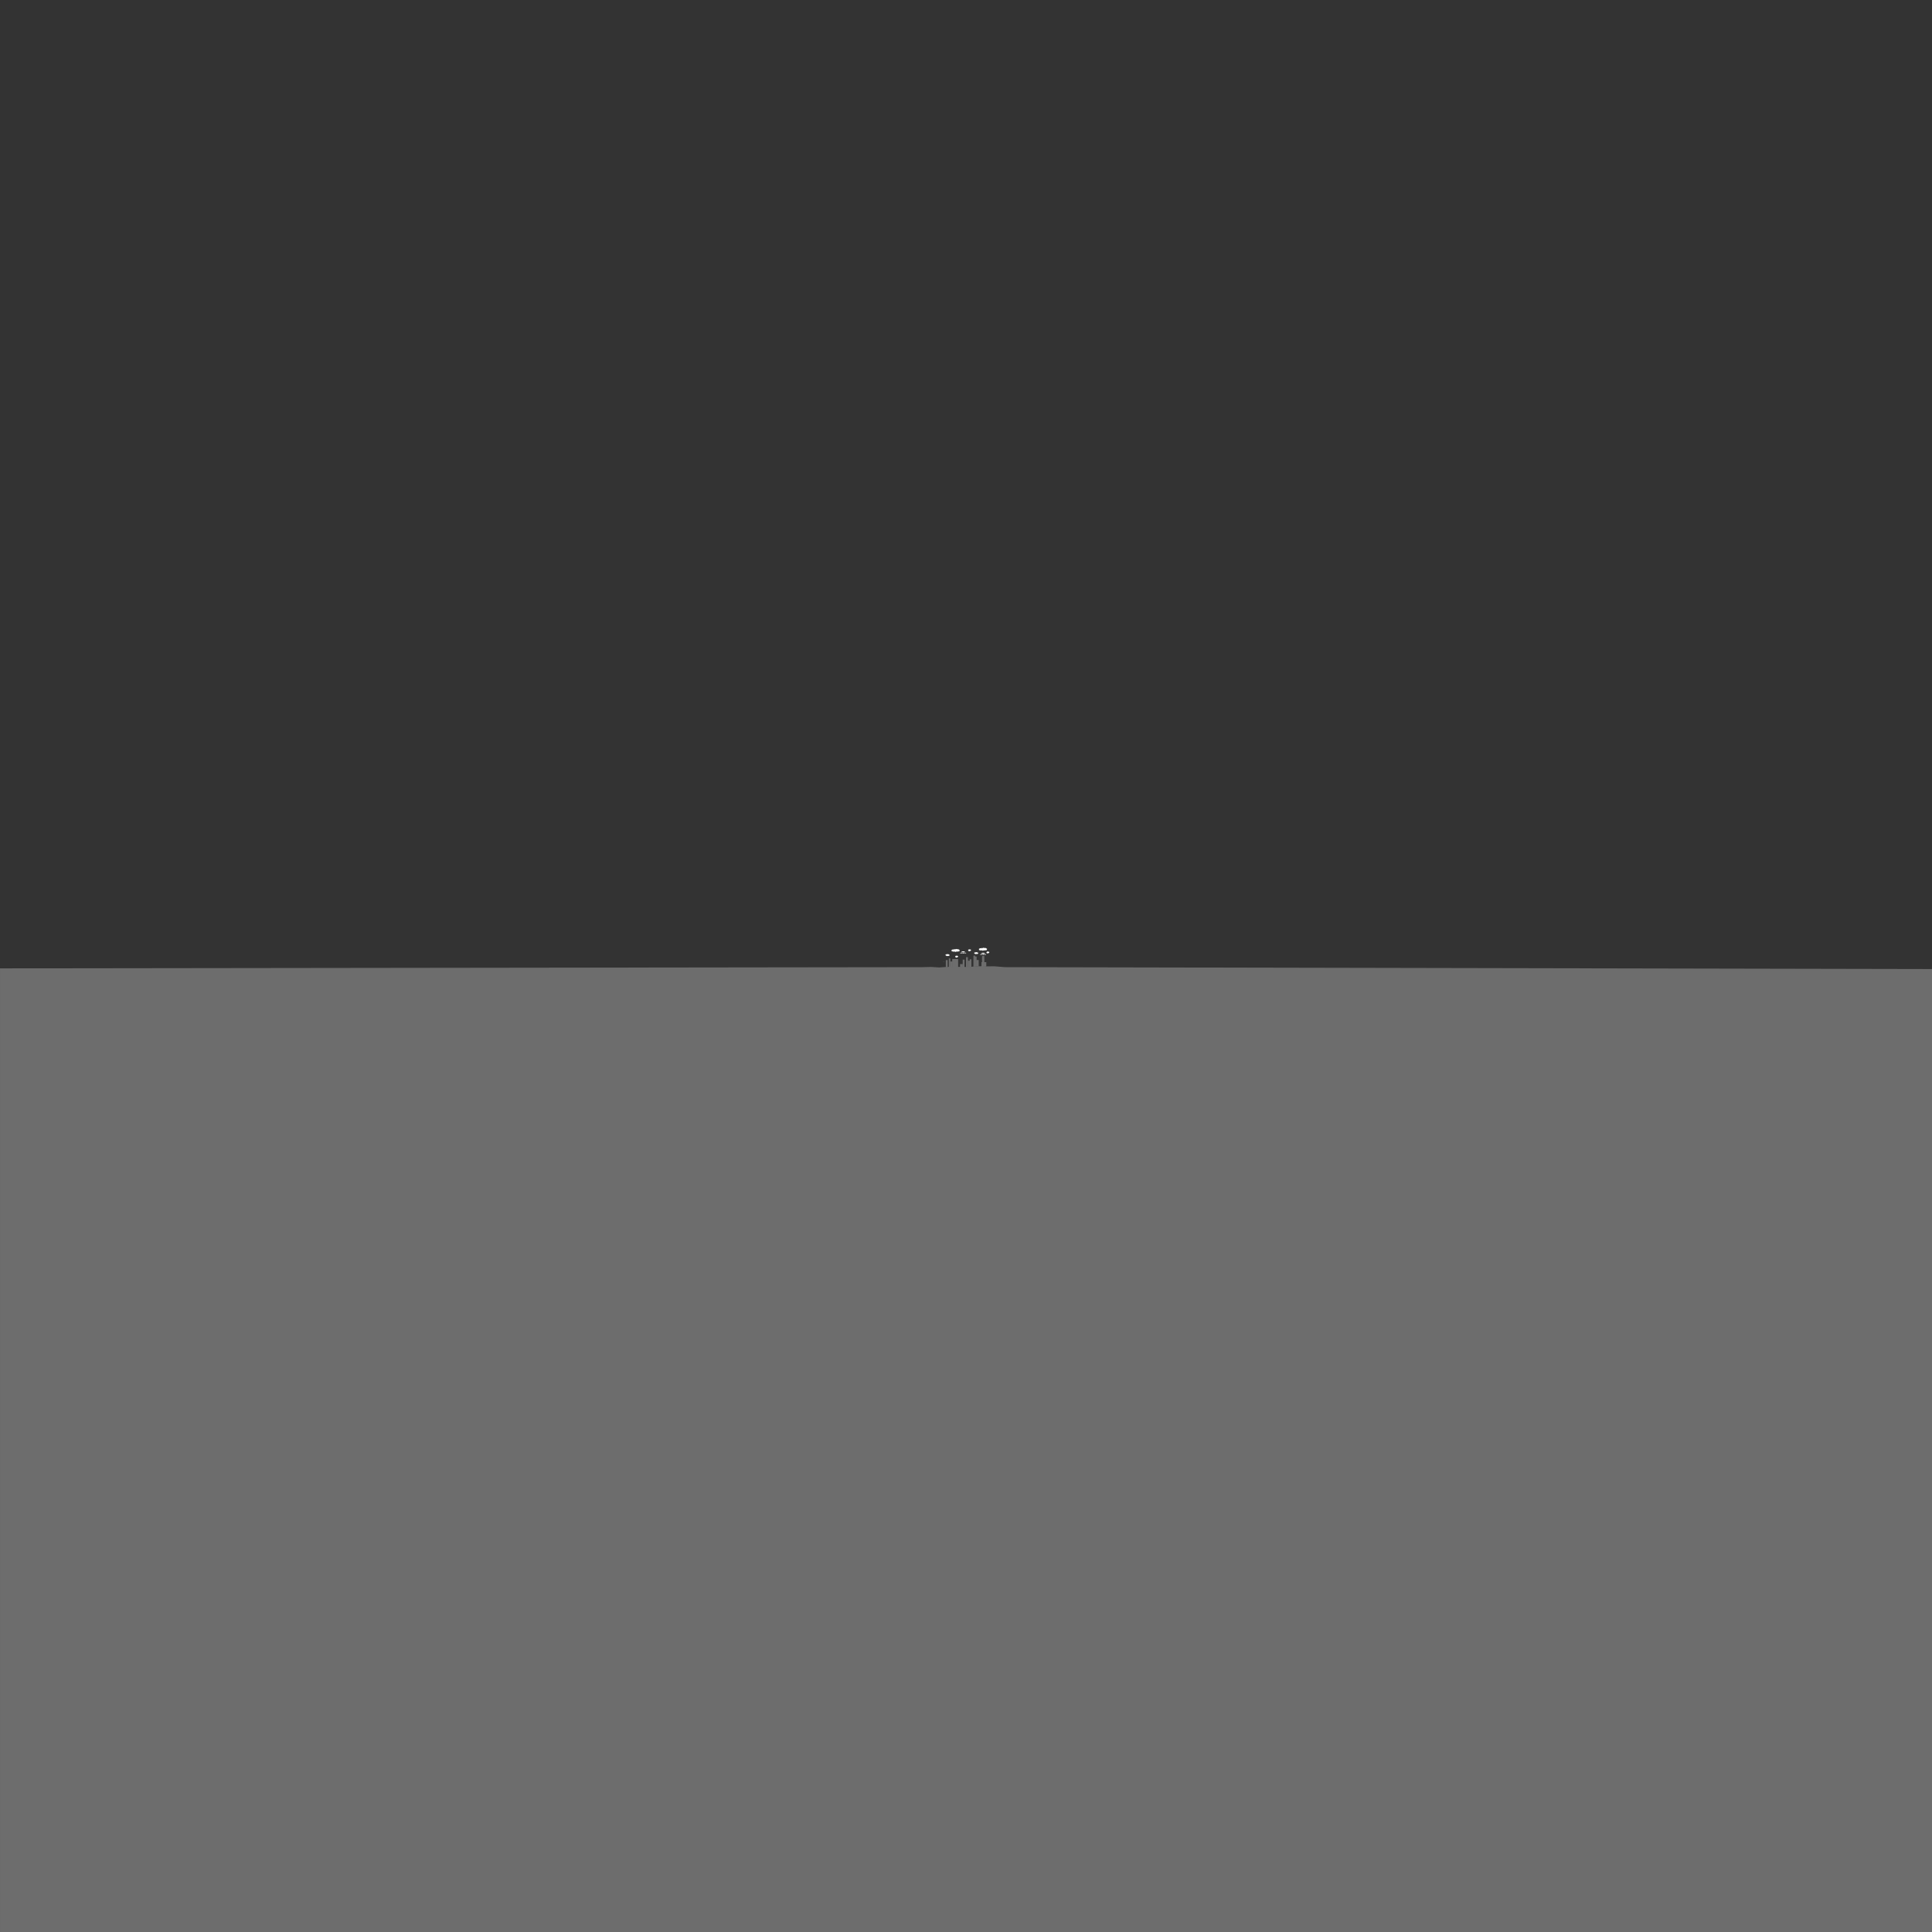 <svg version="1.1" viewBox="0 0 40000 40000" xmlns="http://www.w3.org/2000/svg">
	<rect x="0" y="0" width="40000" height="40000" fill="#333333" stroke="none"/>
	<g fill="#c8c8c8" stroke="#c8c8c8" stroke-opacity=".392">
		<g fill-opacity=".392" stroke-linejoin="round">
			<rect x="19582" y="19877" width="38.603" height="143.38" stroke-width=".5" style="paint-order:normal"/>
			<rect x="19645" y="19843" width="31.512" height="174.11" stroke-width=".5" style="paint-order:normal"/>
			<rect x="19677" y="19907" width="38.305" height="110.18" stroke-width=".388" style="paint-order:normal"/>
			<rect x="19715" y="19855" width="122.45" height="164.11" stroke-width=".436" style="paint-order:normal"/>
			<rect x="19877" y="19960" width="54.76" height="58.43" stroke-width=".472" style="paint-order:normal"/>
			<rect x="19932" y="19868" width="37.453" height="152.06" stroke-width=".5" style="paint-order:normal"/>
			<rect x="2e4" y="19817" width="40.449" height="202.99" stroke-width=".5" style="paint-order:normal"/>
			<rect x="20041" y="19891" width="35.65" height="128.9" stroke-width=".391" style="paint-order:normal"/>
			<rect x="20076" y="19861" width="35.955" height="158.05" stroke-width=".5" style="paint-order:normal"/>
			<rect x="20154" y="19786" width="34.456" height="226.21" stroke-width=".5" style="paint-order:normal"/>
			<rect x="20189" y="19804" width="30.612" height="207.21" stroke-width=".413" style="paint-order:normal"/>
			<rect x="20219" y="19876" width="44.194" height="133.33" stroke-width=".5" style="paint-order:normal"/>
			<rect x="20320" y="19920" width="100.19" height="87.915" stroke-width=".5" style="paint-order:normal"/>
			<rect x="20332" y="19793" width="47.957" height="127.08" stroke-width=".483" style="paint-order:normal"/>
		</g>
		<path d="m20420 20008 166.48-2.074 215.73 17.977 19238 38.951v19957s-40040 23.305-40040 0v-19971l19096-24.742 178.28-4.494 173.78 10.487 133.86-10.078h38.602l24.423-3.152 69.327 0.788h74.054l103.2 0.788h49.632l122.11 0.788h34.664l45.693-7.878h82.72l51.207-6.303h44.906l97.688 3.151" fill-opacity=".392" stroke-width=".5"/>
	</g>
	<g transform="matrix(.327 0 0 .327 19216 19916)" fill="none" stroke="#637d60">
		<path d="m998.12 30.637 11.859 302.37-52.969-43.93 49.016-46.301-45.458-37.852 42.642-39.186-39.134-29.204 36.811-23.571-34.786-30.242 32.859-28.216-30.586-23.818h29.746l-30.783 23.867 32.76 28.265-35.033 30.242 36.713 23.472-39.233 29.155 42.148 39.383-45.755 37.703 49.179 46.245-53.132 43.838 13.292-302.17" stroke-linejoin="bevel" stroke-width=".783"/>
		<g>
			<path d="m958.88 242.77h47.534" stroke-width=".783"/>
			<path d="m960.66 205.2h44.52" stroke-width=".757"/>
			<path d="m962.24 165.71h41.357" stroke-width=".73"/>
			<path d="m963.63 136.5h38.64" stroke-width=".706"/>
			<path d="m964.57 113.08h37.058" stroke-width=".691"/>
			<path d="m965.95 82.738h34.341" stroke-width=".665"/>
			<path d="m967.09 54.522h32.019" stroke-width=".642"/>
			<path d="m956.86 289.03h51.536" stroke-width=".815"/>
		</g>
	</g>
	<g transform="matrix(.327 0 0 .327 19216 19916)" fill="none" stroke="#91a6aa">
		<path d="m956.94 30.016h52.58" stroke-width="1.637"/>
		<path d="m958.22 29.969v-21.419" stroke-width="1.565"/>
		<g stroke-width=".391px">
			<path d="m964.48 29.969v-8.84"/>
			<path d="m970.74 29.969v-8.84"/>
			<path d="m977 29.969v-8.84"/>
			<path d="m983.26 29.969v-8.84"/>
			<path d="m989.53 29.969v-8.84"/>
			<path d="m995.79 29.969v-8.84"/>
			<path d="m1002 29.969v-8.84"/>
		</g>
		<path d="m1008.3 29.969v-21.419" stroke-width="1.565"/>
		<path d="m958.11 21.419h50.238" stroke-width=".775"/>
	</g>
	<g fill-rule="evenodd">
		<path d="m19581 19778c-6.025 8.009 6.45 14.284 14.619 8.024 3.642 13.012 28.191 10.237 26.129 1.287 1.378 4.487 22.791 11.873 23.319-1.402 6.465 4.235 23.638-2.05 11.1-11.816 4.209-8.92-6.303-20.801-18.744-12.529 2.707-11.119-27.053-11.275-28.099-1.706-6.434-11.976-21.865-4.95-20.338 3.343-8.889-5.403-26.13 11.245-7.986 14.799z" fill="#fff" stroke="#cbcbcb" stroke-width=".5"/>
		<path d="m19528 19919 3.642-3.629h11.039l3.637 3.625z" fill="#91a6aa" stroke-width=".327"/>
		<path d="m19783 19811c-8.023 5.084 1.906 16.125 10.168 9.135 1.423 11.382 17.577 5.844 17.317-0.715 0.803 4.225 14.467 7.217 15.172-5.958 5.365 3.044 17.498-2.043 7.625-10.803 6.739-8.527-0.571-15.443-10.088-8.658 2.895-9.347-19.3-13.021-20.494-3.654-7.904-7.243-22.242-2.383-17.475 7.387-10.374-2.95-14.845 9.22-2.225 13.266z" fill="#fff" stroke="#cbcbcb" stroke-width=".445"/>
		<path d="m19724 19696c-19.206 10.84-30.459-7.749-17.793-13.139-18.082-4.671 3.322-26.922 9.808-16.671 2.676-15.876 25.159-13.841 30.895-1.472-1.851-11.972 30.375-22.838 30.935-3.178-0.592-11.457 30.718-26.07 38.57-2.244 13.421-18.936 28.64-9.664 33.087 4.204 12.359-10.015 27.705 11.212 12.325 14.978 14.924 9.385 2.168 23.448-5.681 14.378-5.754 12.182-19.623 9.031-24.19 0.652 1.61 9.125-26.153 18.86-29.616 1.707-1.069 13.462-39.2 22.399-41.42-1.422-0.493 10.404-34.771 16.244-36.92 2.207z" fill="#fff" stroke="#cbcbcb" stroke-width=".589"/>
	</g>
	<g transform="translate(3.745 -53.932)">
		<g transform="matrix(.473 0 0 .473 19201 19810)" fill="#fff" stroke="#8fa993">
			<rect x="1636.2" y="-61.081" width="37.754" height="17.046" stroke-linecap="round" stroke-width=".586"/>
			<ellipse transform="scale(-1,1)" cx="-1617.9" cy="-57.038" rx="29.916" ry="17.973" stroke-linejoin="bevel" stroke-width=".586"/>
			<rect x="1442.2" y="-61.081" width="37.754" height="17.046" stroke-linecap="round" stroke-width=".586"/>
			<ellipse cx="1557.8" cy="-57.038" rx="27.057" ry="17.989" stroke-linejoin="bevel" stroke-width=".586"/>
			<ellipse cx="1498.3" cy="-57.038" rx="29.916" ry="17.973" stroke-linejoin="bevel" stroke-width=".586"/>
		</g>
		<g transform="matrix(.473 0 0 .473 19201 19810)" fill="none" stroke="#957676">
			<g stroke-width=".976px">
				<path d="m1448.7-57.843h84.016"/>
				<path d="m1583.4-57.843h84.016"/>
				<path d="m1533.5-57.931c11.272-9.5 37.185-8.911 48.632 0"/>
			</g>
			<path d="m1449.2-63.958v4.169h18.181l0.01-4.15z" stroke-width=".976"/>
		</g>
		<g transform="matrix(.473 0 0 .473 19201 19810)">
			<ellipse cx="1437.9" cy="-52.506" rx="10.666" ry="13.581" fill="#fff" stroke="#8fa993" stroke-linejoin="bevel" stroke-width=".586"/>
			<ellipse cx="1557.8" cy="-52.506" rx="23.253" ry="13.444" fill="#fff" stroke="#8fa993" stroke-linejoin="bevel" stroke-width=".586"/>
			<path d="m1666.9-63.958v4.169h-18.181l-0.01-4.15z" fill="none" stroke="#957676" stroke-width=".976"/>
			<ellipse transform="scale(-1,1)" cx="-1678.3" cy="-52.506" rx="10.666" ry="13.581" fill="#fff" stroke="#8fa993" stroke-linejoin="bevel" stroke-width=".586"/>
		</g>
		<g transform="matrix(.473 0 0 .473 19201 19810)" fill="none">
			<path d="m1628.2-101.03 20.358 42.934" stroke="#8c8c8c" stroke-width=".195"/>
			<path d="m1530-57.669-15.416 32.657-56.563-32.657" stroke="#8c8c8c" stroke-width=".195"/>
			<path d="m1514.1-24.388h88.311" stroke="#957676" stroke-width=".976px"/>
		</g>
		<ellipse cx="19938" cy="19758" rx="36.53" ry="8.412" fill="#fff" stroke="#8fa993" stroke-linejoin="bevel" stroke-width=".465"/>
		<path d="m19905 19762-9.626 20.301" fill="none" stroke="#8c8c8c" stroke-width=".092"/>
		<path d="m19951 19783 7.289 15.441 26.745-15.441" fill="none" stroke="#8c8c8c" stroke-width=".092"/>
	</g>
	<path d="m19543 19916h0.413" fill="none" stroke="#000" stroke-width=".327px"/>
	<g fill="#fff" fill-rule="evenodd" stroke="#cbcbcb">
		<path d="m20175 19738c-6.025 8.009 6.45 14.284 14.619 8.024 3.642 13.012 28.191 10.237 26.129 1.287 1.378 4.487 22.791 11.873 23.319-1.402 6.465 4.235 23.638-2.05 11.1-11.816 4.209-8.92-6.303-20.801-18.744-12.529 2.707-11.119-27.053-11.275-28.099-1.706-6.434-11.976-21.865-4.95-20.338 3.343-8.889-5.403-26.13 11.245-7.986 14.799z" stroke-width=".5"/>
		<path d="m20050 19680c-8.023 5.084 1.906 16.125 10.168 9.135 1.423 11.382 17.577 5.844 17.317-0.715 0.803 4.225 14.467 7.217 15.172-5.958 5.365 3.044 17.498-2.043 7.625-10.803 6.739-8.527-0.571-15.443-10.088-8.658 2.895-9.347-19.3-13.021-20.494-3.654-7.904-7.243-22.242-2.383-17.475 7.387-10.374-2.95-14.845 9.22-2.225 13.266z" stroke-width=".445"/>
		<path d="m20429 19725c-8.023 5.084 1.906 16.125 10.168 9.135 1.423 11.382 17.577 5.844 17.317-0.715 0.803 4.225 14.467 7.217 15.172-5.958 5.365 3.044 17.498-2.043 7.625-10.803 6.739-8.527-0.571-15.443-10.088-8.658 2.895-9.347-19.3-13.021-20.494-3.654-7.904-7.243-22.242-2.383-17.475 7.387-10.374-2.95-14.845 9.22-2.225 13.266z" stroke-width=".445"/>
		<path d="m20291 19671c-19.206 10.84-30.459-7.749-17.793-13.139-18.082-4.671 3.322-26.922 9.808-16.671 2.676-15.876 25.159-13.841 30.895-1.472-1.851-11.972 30.375-22.838 30.935-3.178-0.592-11.457 30.718-26.07 38.57-2.244 13.421-18.936 28.64-9.664 33.087 4.204 12.359-10.015 27.705 11.212 12.325 14.978 14.924 9.385 2.168 23.448-5.681 14.378-5.754 12.182-19.623 9.031-24.19 0.652 1.61 9.125-26.153 18.86-29.616 1.707-1.069 13.462-39.2 22.399-41.42-1.422-0.493 10.404-34.771 16.244-36.92 2.207z" stroke-width=".589"/>
	</g>
	<g transform="translate(417.22 -23.97)">
		<g transform="matrix(.473 0 0 .473 19201 19810)" fill="#fff" stroke="#8fa993">
			<rect x="1636.2" y="-61.081" width="37.754" height="17.046" stroke-linecap="round" stroke-width=".586"/>
			<ellipse transform="scale(-1,1)" cx="-1617.9" cy="-57.038" rx="29.916" ry="17.973" stroke-linejoin="bevel" stroke-width=".586"/>
			<rect x="1442.2" y="-61.081" width="37.754" height="17.046" stroke-linecap="round" stroke-width=".586"/>
			<ellipse cx="1557.8" cy="-57.038" rx="27.057" ry="17.989" stroke-linejoin="bevel" stroke-width=".586"/>
			<ellipse cx="1498.3" cy="-57.038" rx="29.916" ry="17.973" stroke-linejoin="bevel" stroke-width=".586"/>
		</g>
		<g transform="matrix(.473 0 0 .473 19201 19810)" fill="none" stroke="#957676">
			<g stroke-width=".976px">
				<path d="m1448.7-57.843h84.016"/>
				<path d="m1583.4-57.843h84.016"/>
				<path d="m1533.5-57.931c11.272-9.5 37.185-8.911 48.632 0"/>
			</g>
			<path d="m1449.2-63.958v4.169h18.181l0.01-4.15z" stroke-width=".976"/>
		</g>
		<g transform="matrix(.473 0 0 .473 19201 19810)">
			<ellipse cx="1437.9" cy="-52.506" rx="10.666" ry="13.581" fill="#fff" stroke="#8fa993" stroke-linejoin="bevel" stroke-width=".586"/>
			<ellipse cx="1557.8" cy="-52.506" rx="23.253" ry="13.444" fill="#fff" stroke="#8fa993" stroke-linejoin="bevel" stroke-width=".586"/>
			<path d="m1666.9-63.958v4.169h-18.181l-0.01-4.15z" fill="none" stroke="#957676" stroke-width=".976"/>
			<ellipse transform="scale(-1,1)" cx="-1678.3" cy="-52.506" rx="10.666" ry="13.581" fill="#fff" stroke="#8fa993" stroke-linejoin="bevel" stroke-width=".586"/>
		</g>
		<g transform="matrix(.473 0 0 .473 19201 19810)" fill="none">
			<path d="m1628.2-101.03 20.358 42.934" stroke="#8c8c8c" stroke-width=".195"/>
			<path d="m1530-57.669-15.416 32.657-56.563-32.657" stroke="#8c8c8c" stroke-width=".195"/>
			<path d="m1514.1-24.388h88.311" stroke="#957676" stroke-width=".976px"/>
		</g>
		<ellipse cx="19938" cy="19758" rx="36.53" ry="8.412" fill="#fff" stroke="#8fa993" stroke-linejoin="bevel" stroke-width=".465"/>
		<path d="m19905 19762-9.626 20.301" fill="none" stroke="#8c8c8c" stroke-width=".092"/>
		<path d="m19951 19783 7.289 15.441 26.745-15.441" fill="none" stroke="#8c8c8c" stroke-width=".092"/>
	</g>
</svg>
